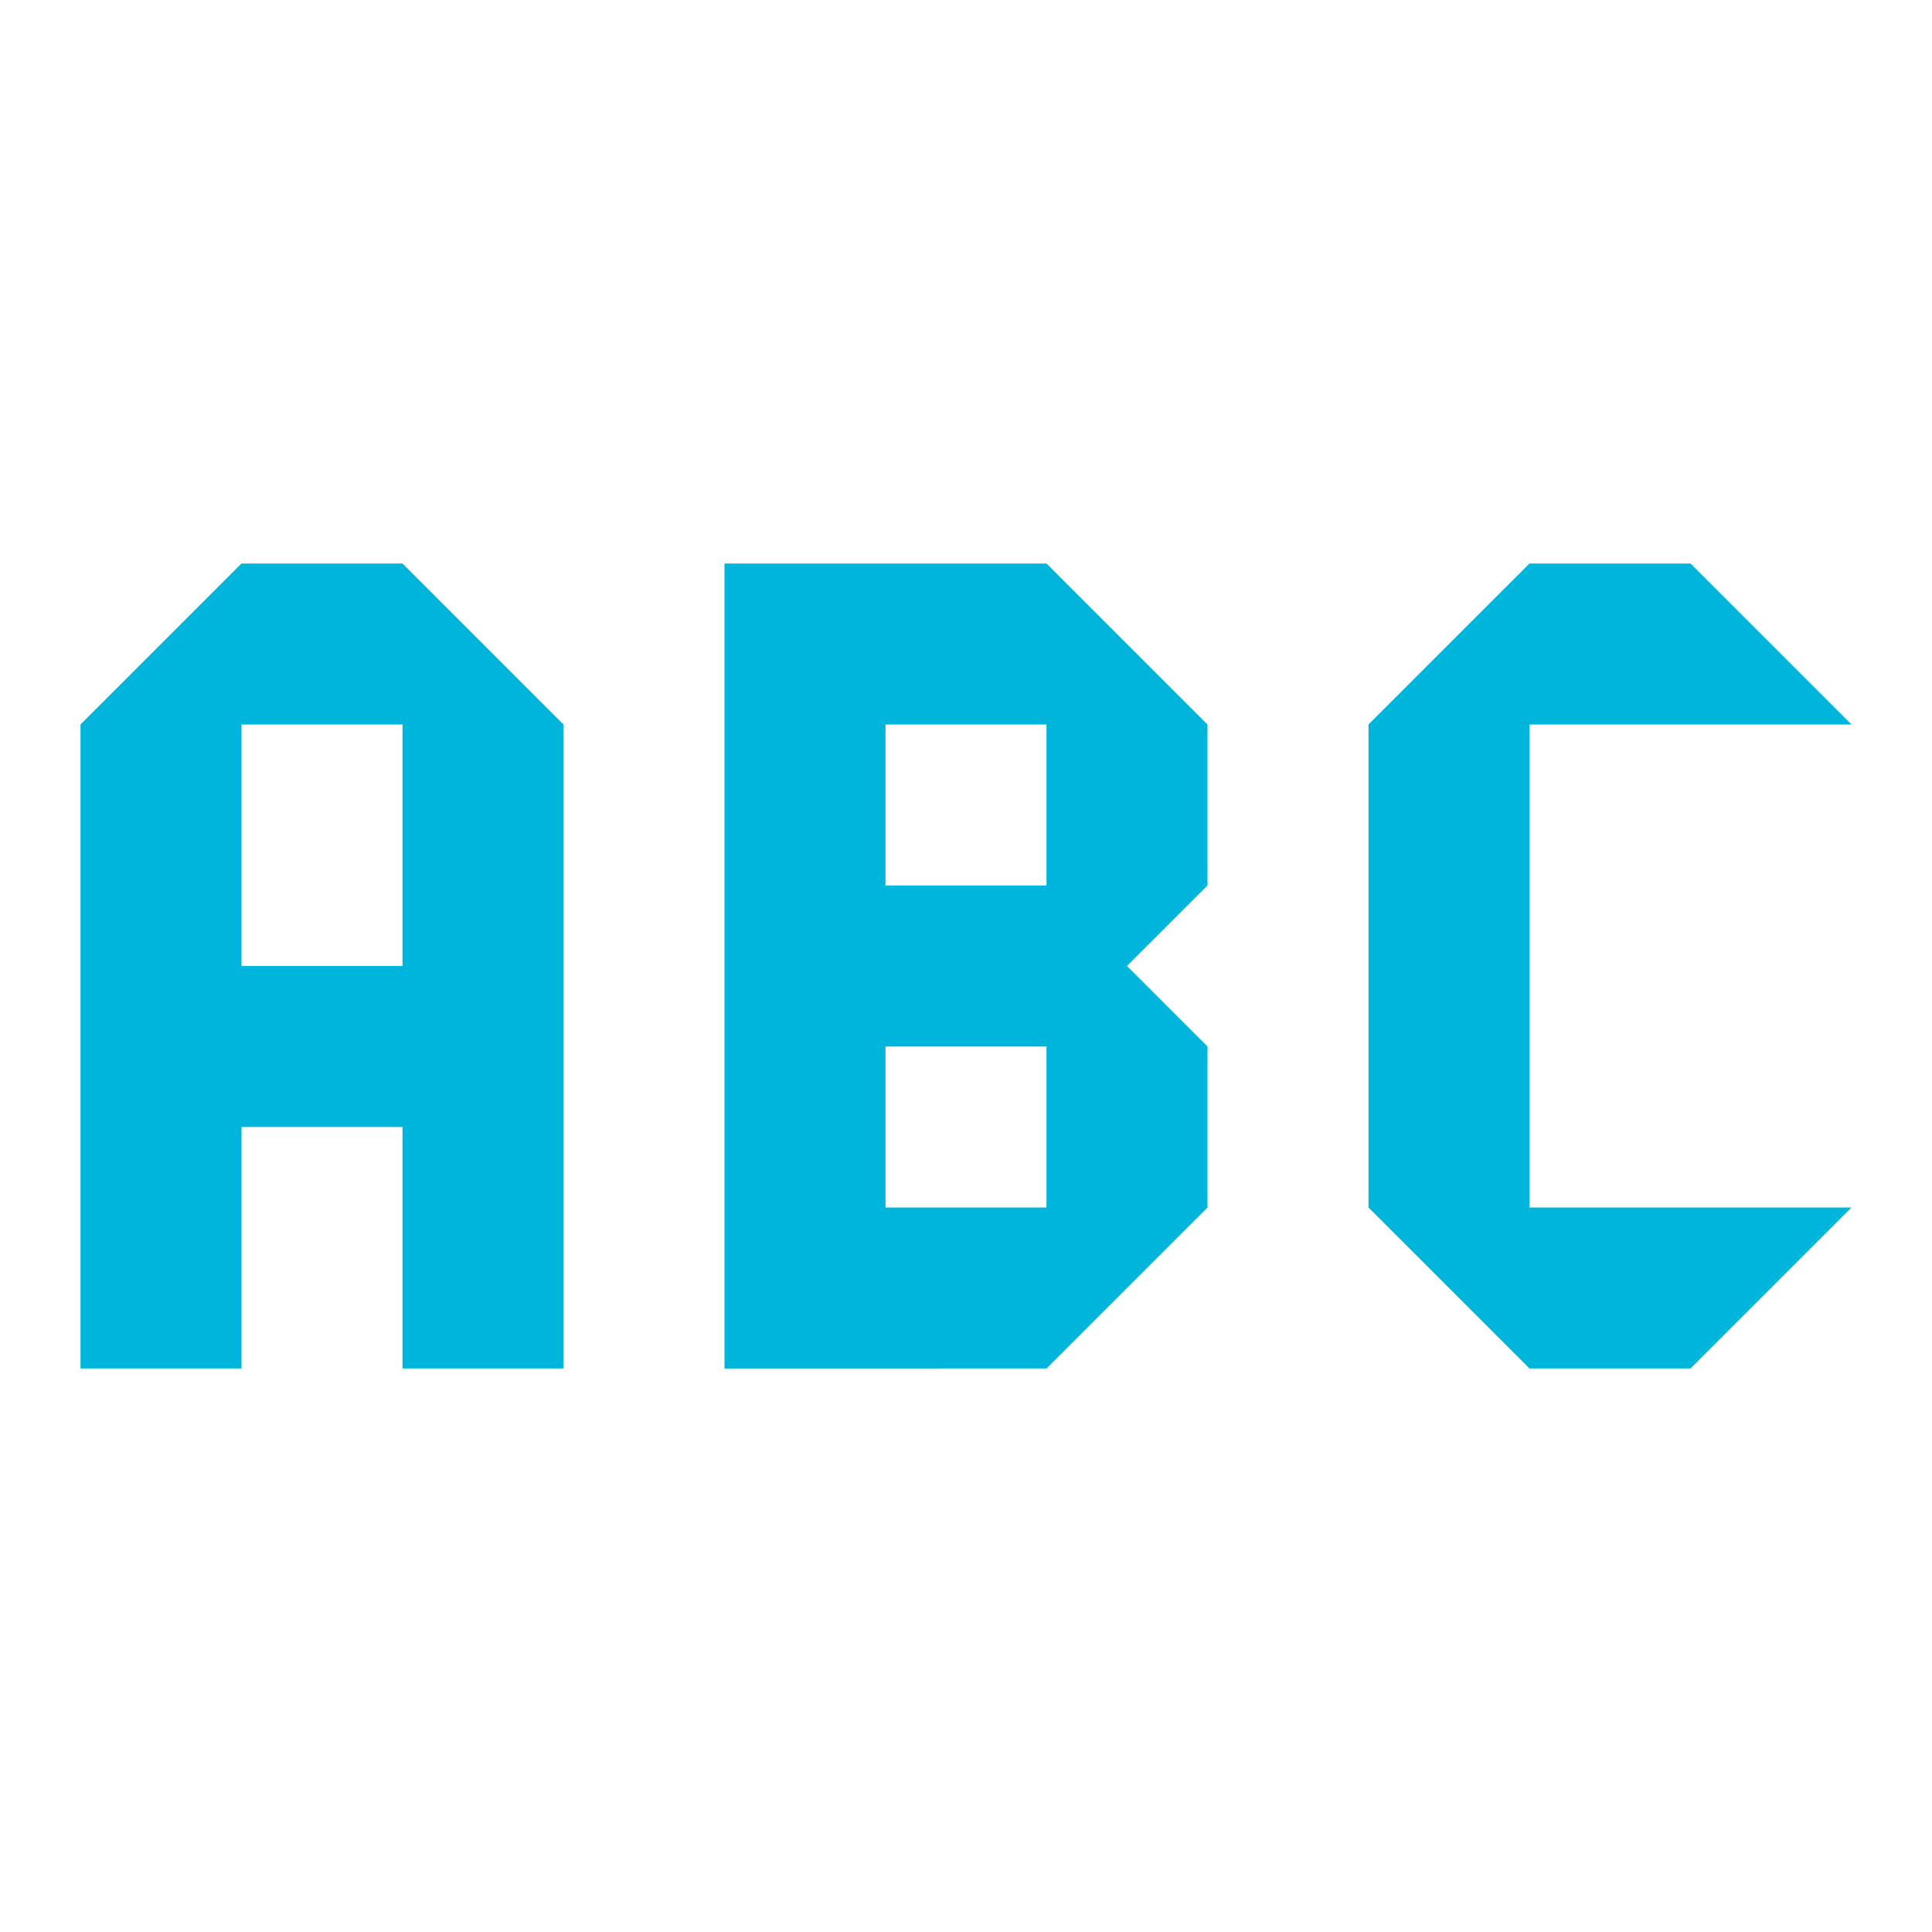 <?xml version="1.0" encoding="utf-8"?>
<!-- Generator: Adobe Illustrator 22.1.0, SVG Export Plug-In . SVG Version: 6.00 Build 0)  -->
<svg version="1.1" id="Layer_1" xmlns="http://www.w3.org/2000/svg" xmlns:xlink="http://www.w3.org/1999/xlink" x="0px" y="0px"
	 viewBox="0 0 24 24" style="enable-background:new 0 0 24 24;" xml:space="preserve">
<style type="text/css">
	.st0{fill:#00b5dc;}
</style>
<g id="Label">
	<path class="st0" d="M3,7L1,9v8h2v-3h2v3h2V9L5,7H3z M5,12H3V9h2V12z"/>
	<path class="st0" d="M13,17l2-2v-2l-1-1l1-1V9l-2-2H9v10H13z M13,9v2h-2V9H13z M11,13h2v2h-2V13z"/>
	<polygon class="st0" points="19,13.7 19,13 19,11 19,10.3 19,9 23,9 21,7 19,7 17,9 17,11 17,13 17,15 19,17 21,17 23,15 19,15 	
		"/>
</g>
</svg>
